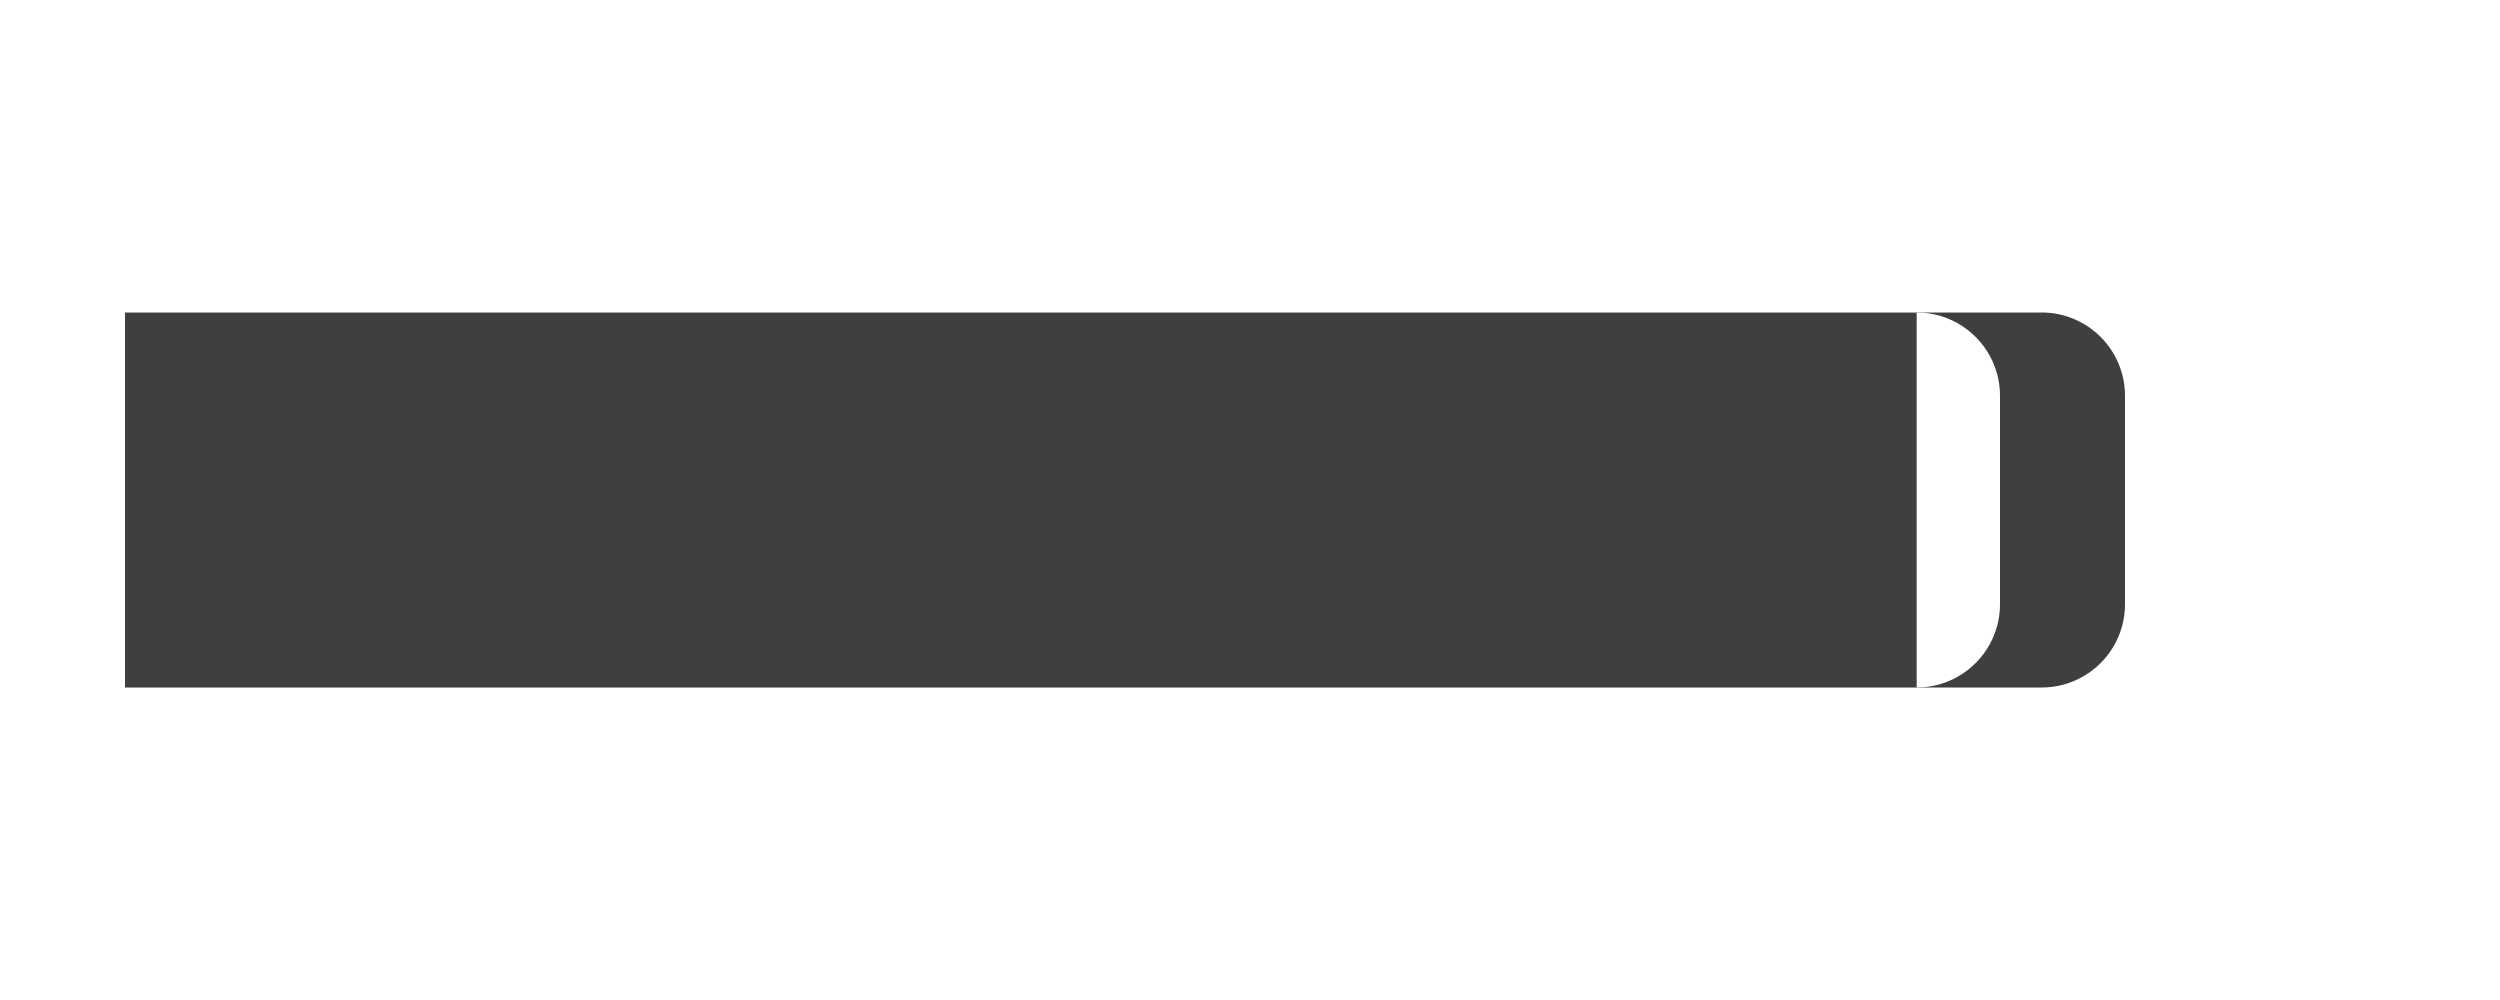 <svg width="120" height="48" viewBox="0 0 120 48" fill="none" xmlns="http://www.w3.org/2000/svg">
<g clip-path="url(#clip0_1_230)">
<path class="brush-color" d="M94 24H110M110 24L104 18M110 24L104 30" stroke="url(#paint0_linear_1_230)" stroke-width="3" stroke-linecap="round" stroke-linejoin="round"/>
<g filter="url(#filter0_iiii_1_230)">
<path d="M0 15H92C94.209 15 96 16.791 96 19V29C96 31.209 94.209 33 92 33H0V15Z" fill="#3E3F3F"/>
</g>
<path class="brush-color" d="M92 15C94.209 15 96 16.791 96 19V29C96 31.209 94.209 33 92 33V15Z" fill="white"/>
</g>
<defs>
<filter id="filter0_iiii_1_230" x="0" y="10" width="99" height="28" filterUnits="userSpaceOnUse" color-interpolation-filters="sRGB">
<feFlood flood-opacity="0" result="BackgroundImageFix"/>
<feBlend mode="normal" in="SourceGraphic" in2="BackgroundImageFix" result="shape"/>
<feColorMatrix in="SourceAlpha" type="matrix" values="0 0 0 0 0 0 0 0 0 0 0 0 0 0 0 0 0 0 127 0" result="hardAlpha"/>
<feOffset dx="1" dy="5"/>
<feGaussianBlur stdDeviation="3"/>
<feComposite in2="hardAlpha" operator="arithmetic" k2="-1" k3="1"/>
<feColorMatrix type="matrix" values="0 0 0 0 0.137 0 0 0 0 0.145 0 0 0 0 0.149 0 0 0 1 0"/>
<feBlend mode="normal" in2="shape" result="effect1_innerShadow_1_230"/>
<feColorMatrix in="SourceAlpha" type="matrix" values="0 0 0 0 0 0 0 0 0 0 0 0 0 0 0 0 0 0 127 0" result="hardAlpha"/>
<feOffset dx="3" dy="-5"/>
<feGaussianBlur stdDeviation="3"/>
<feComposite in2="hardAlpha" operator="arithmetic" k2="-1" k3="1"/>
<feColorMatrix type="matrix" values="0 0 0 0 0.137 0 0 0 0 0.145 0 0 0 0 0.149 0 0 0 1 0"/>
<feBlend mode="normal" in2="effect1_innerShadow_1_230" result="effect2_innerShadow_1_230"/>
<feColorMatrix in="SourceAlpha" type="matrix" values="0 0 0 0 0 0 0 0 0 0 0 0 0 0 0 0 0 0 127 0" result="hardAlpha"/>
<feOffset dx="1" dy="-1"/>
<feGaussianBlur stdDeviation="0.5"/>
<feComposite in2="hardAlpha" operator="arithmetic" k2="-1" k3="1"/>
<feColorMatrix type="matrix" values="0 0 0 0 0.242 0 0 0 0 0.247 0 0 0 0 0.247 0 0 0 1 0"/>
<feBlend mode="normal" in2="effect2_innerShadow_1_230" result="effect3_innerShadow_1_230"/>
<feColorMatrix in="SourceAlpha" type="matrix" values="0 0 0 0 0 0 0 0 0 0 0 0 0 0 0 0 0 0 127 0" result="hardAlpha"/>
<feOffset dx="1" dy="1"/>
<feGaussianBlur stdDeviation="0.5"/>
<feComposite in2="hardAlpha" operator="arithmetic" k2="-1" k3="1"/>
<feColorMatrix type="matrix" values="0 0 0 0 0.242 0 0 0 0 0.247 0 0 0 0 0.247 0 0 0 1 0"/>
<feBlend mode="normal" in2="effect3_innerShadow_1_230" result="effect4_innerShadow_1_230"/>
</filter>
<linearGradient id="paint0_linear_1_230" x1="110" y1="24" x2="94" y2="24" gradientUnits="userSpaceOnUse">
<stop  offset="0.755" stop-color="white"/>
<stop offset="1" stop-color="white" stop-opacity="0"/>
</linearGradient>
<clipPath id="clip0_1_230">
<rect  width="20" height="120" fill="white" transform="matrix(0 1 -1 0 120 14)"/>
</clipPath>
</defs>
</svg>
